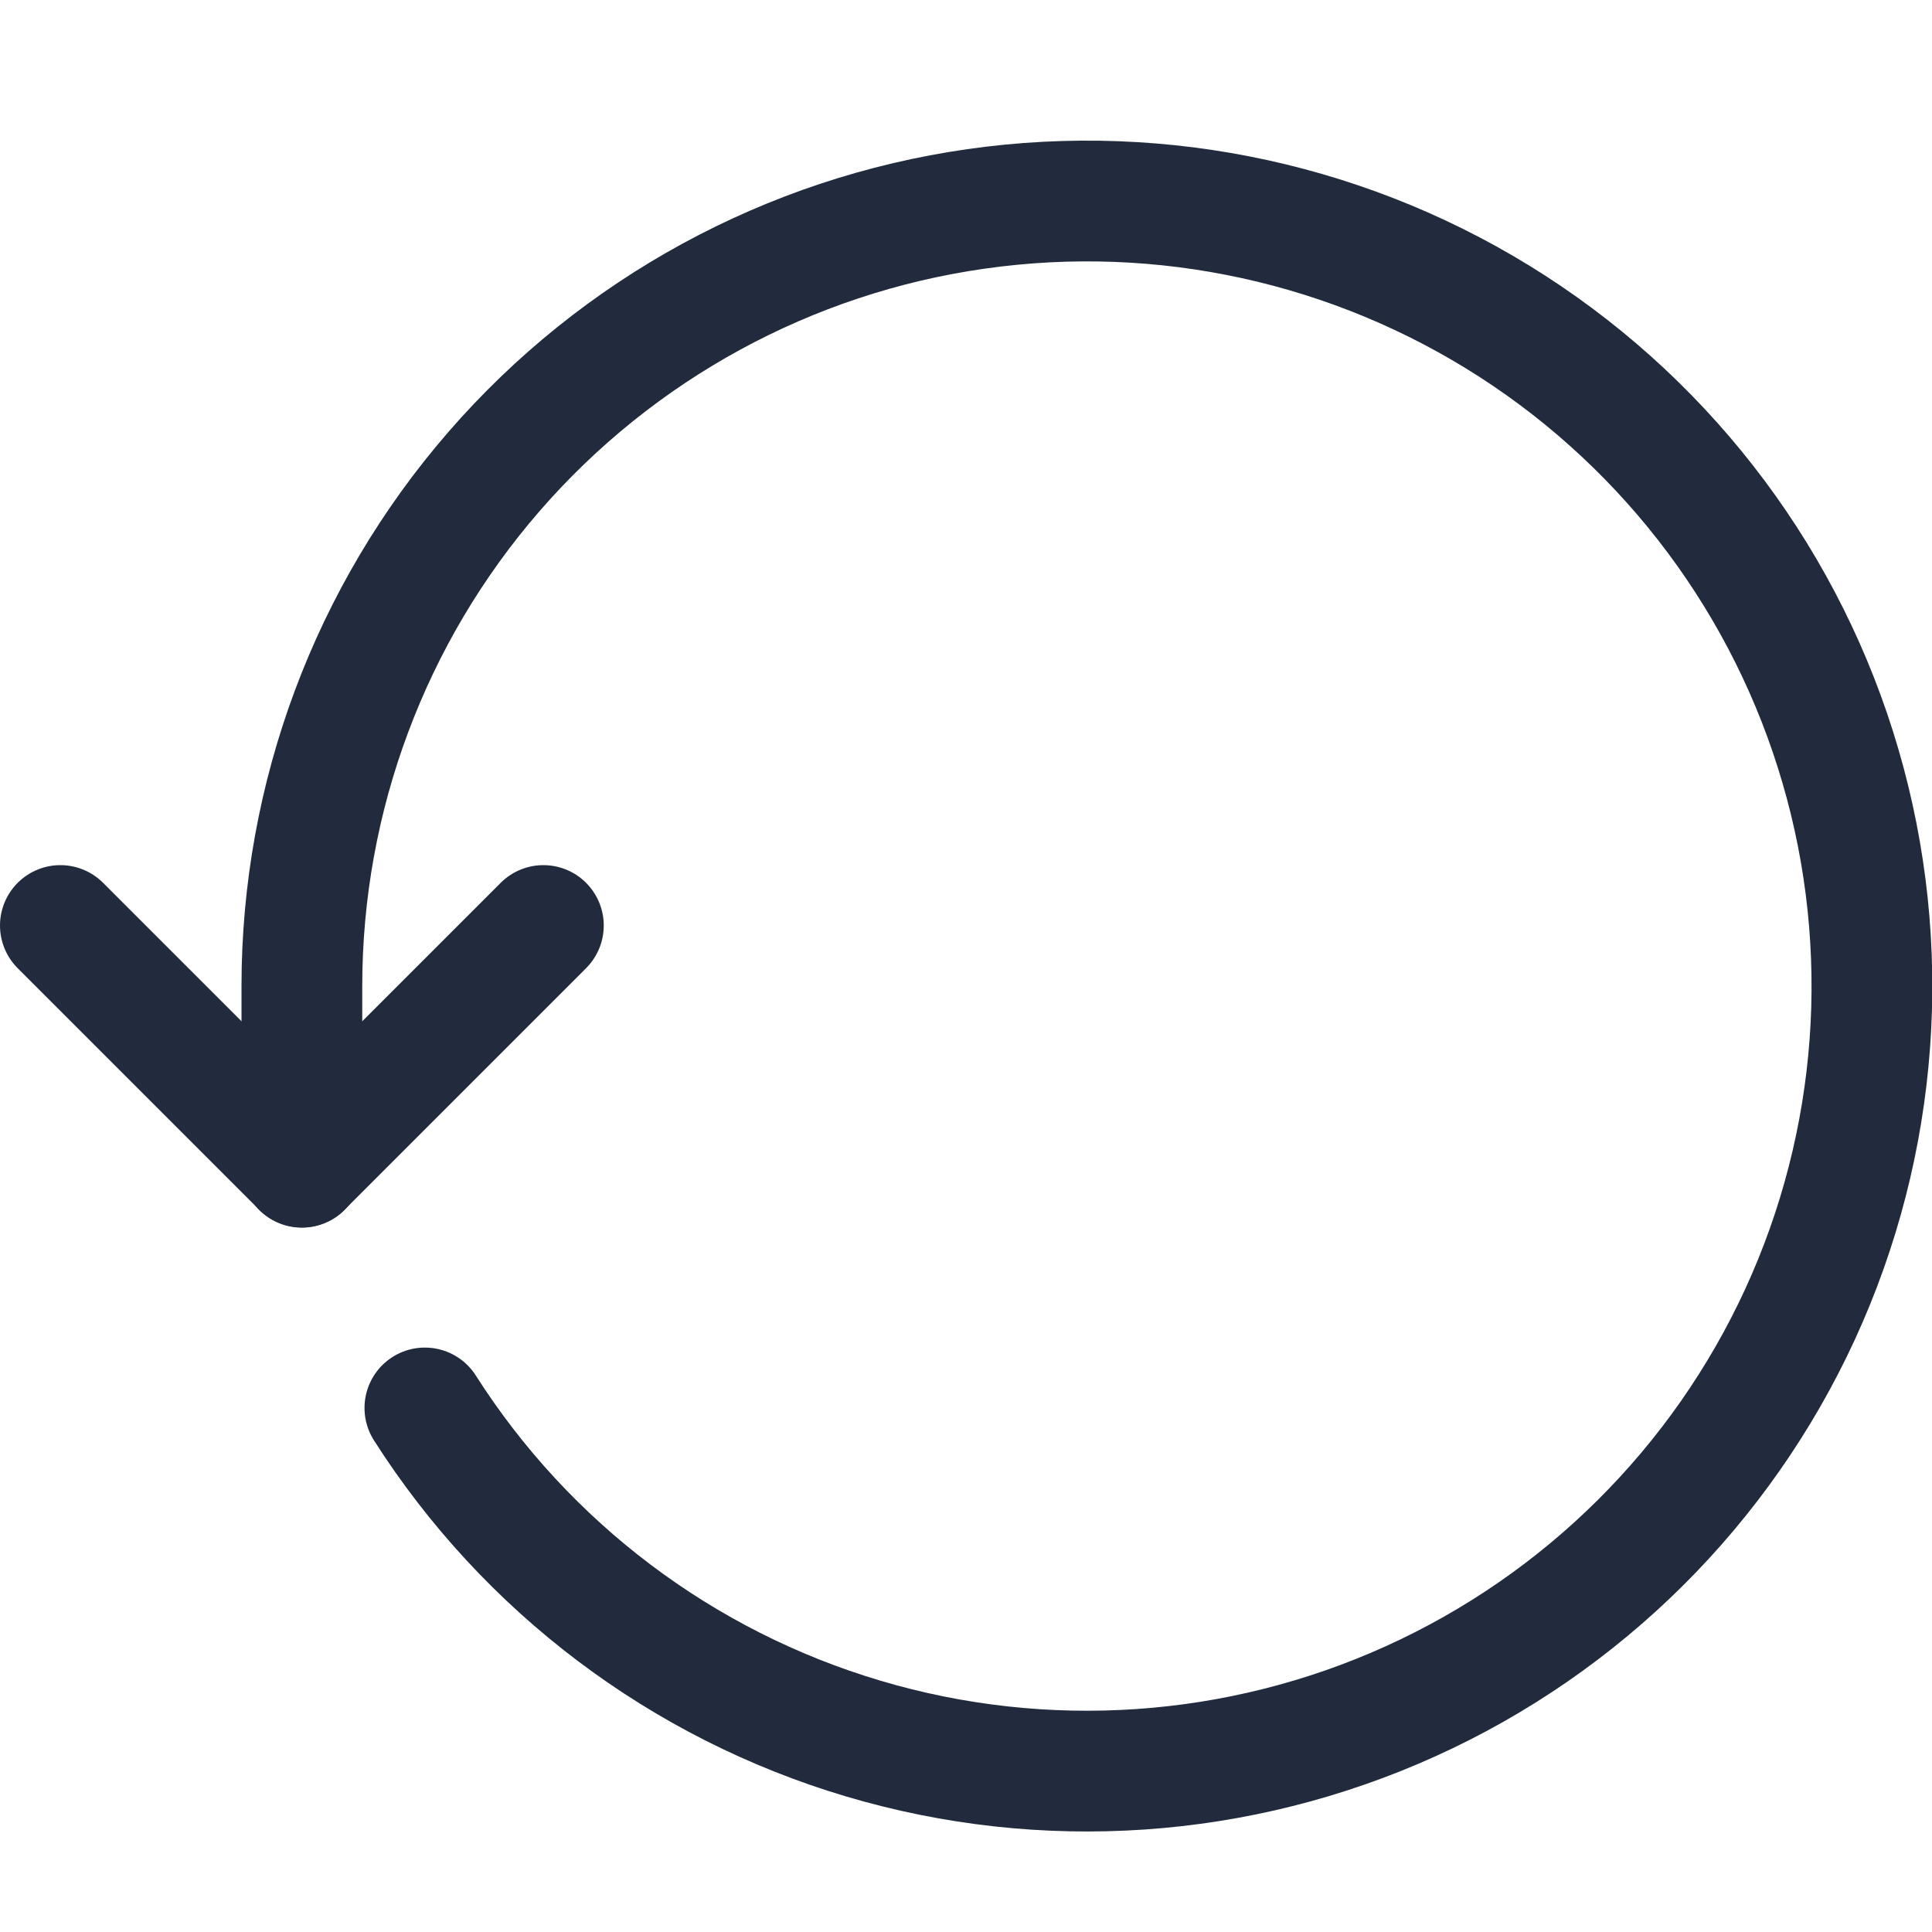 <svg width="24" height="24" viewBox="0 0 24 24" fill="none" xmlns="http://www.w3.org/2000/svg">
<g clip-path="url(#clip0_539_2512)">
<path d="M5.278 17.49C6.54 19.47 8.473 20.928 10.723 21.597C12.973 22.266 15.389 22.101 17.527 21.132C19.665 20.163 21.382 18.455 22.363 16.322C23.343 14.189 23.521 11.774 22.864 9.521C22.208 7.267 20.76 5.326 18.787 4.053C16.814 2.781 14.449 2.263 12.125 2.595C9.801 2.926 7.675 4.085 6.136 5.858C4.598 7.631 3.751 9.9 3.75 12.247V14.5" stroke="#212B3D" stroke-width="1.5" stroke-linecap="round" stroke-linejoin="round"/>
<path d="M0.75 11.497L3.75 14.497L6.75 11.497" stroke="#212B3D" stroke-width="1.5" stroke-linecap="round" stroke-linejoin="round"/>
</g>
<defs>
<clipPath id="clip0_539_2512">
<rect width="24" height="24" fill="white"/>
</clipPath>
</defs>
</svg>
